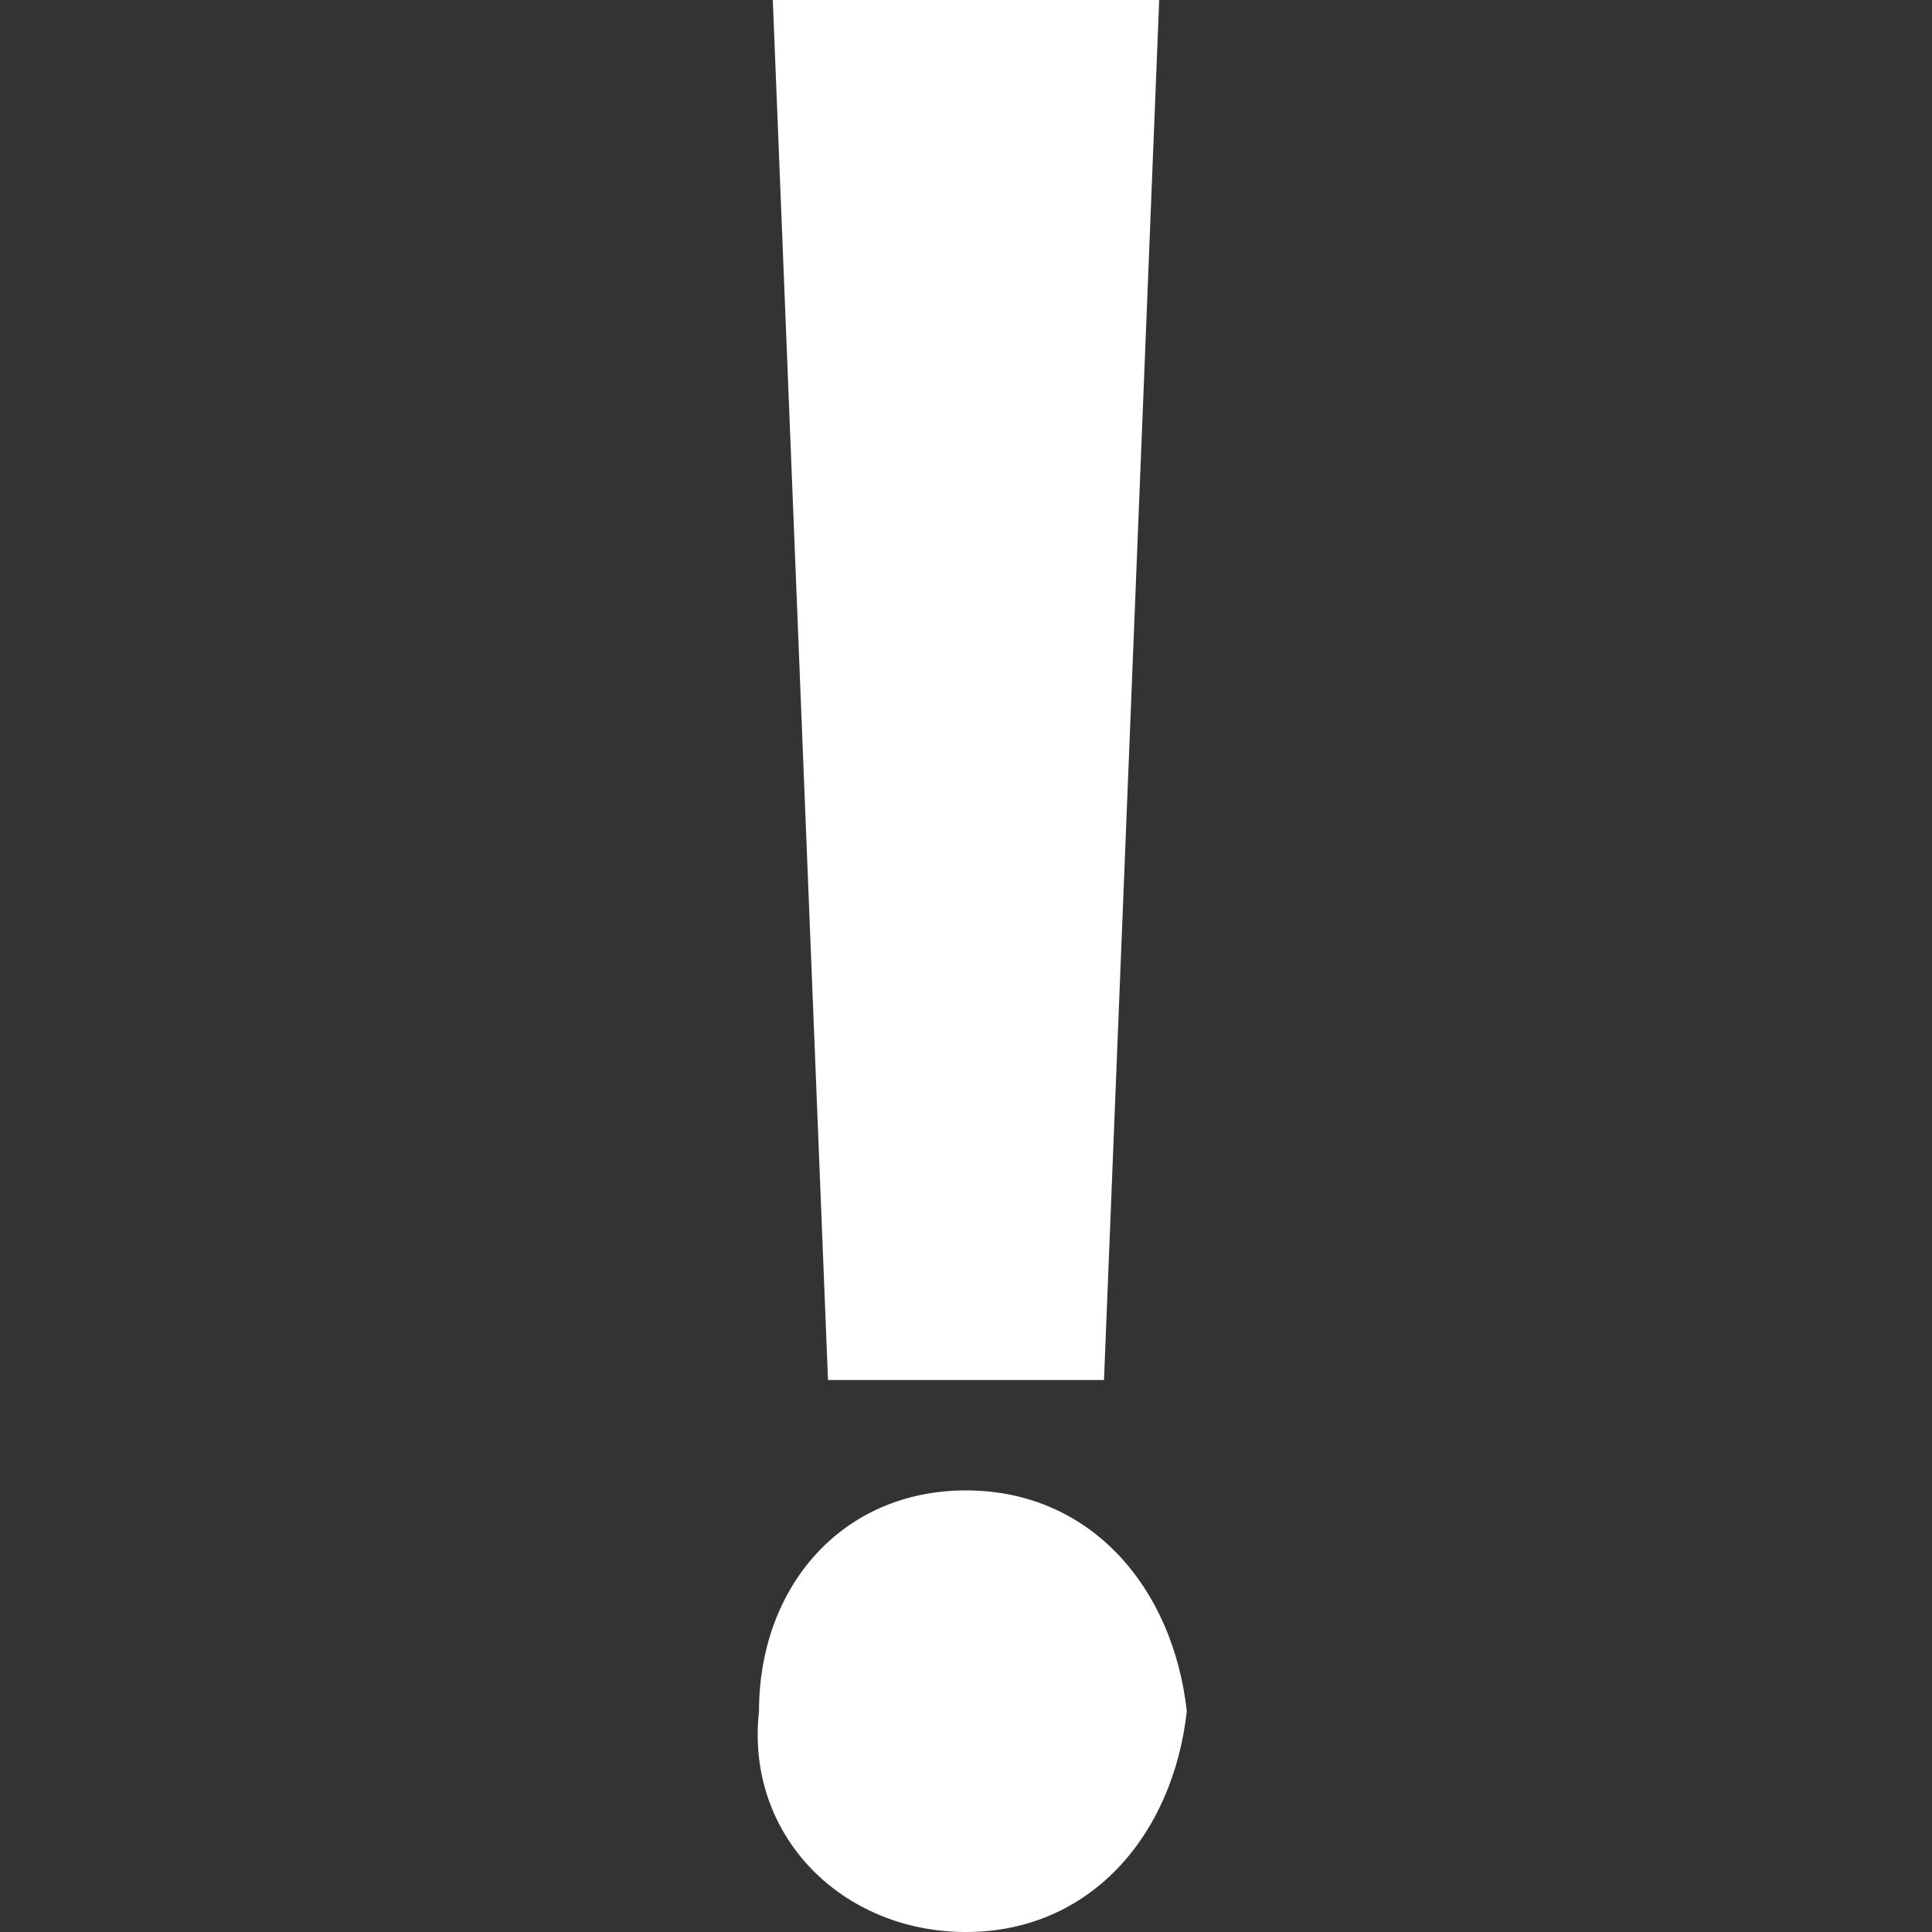 <?xml version="1.0" encoding="utf-8"?>
<!-- Generator: Adobe Illustrator 21.1.0, SVG Export Plug-In . SVG Version: 6.00 Build 0)  -->
<svg version="1.1" id="Layer_1" xmlns="http://www.w3.org/2000/svg" xmlns:xlink="http://www.w3.org/1999/xlink" x="0px" y="0px"
	 width="14px" height="14px" viewBox="0 0 14 14" enable-background="new 0 0 14 14" xml:space="preserve">
<rect x="0" y="0" width="14" height="14" fill="#333333" stroke="none"/>
<g>
	<path fill="#FFFFFF" d="M5.5,12.4c0-0.9,0.6-1.6,1.5-1.6c0.9,0,1.5,0.7,1.6,1.6C8.5,13.3,7.9,14,7,14C6.1,14,5.4,13.3,5.5,12.4z M6,10L5.6,0h2.8
		L8,10H6z"/>
</g>
</svg>
